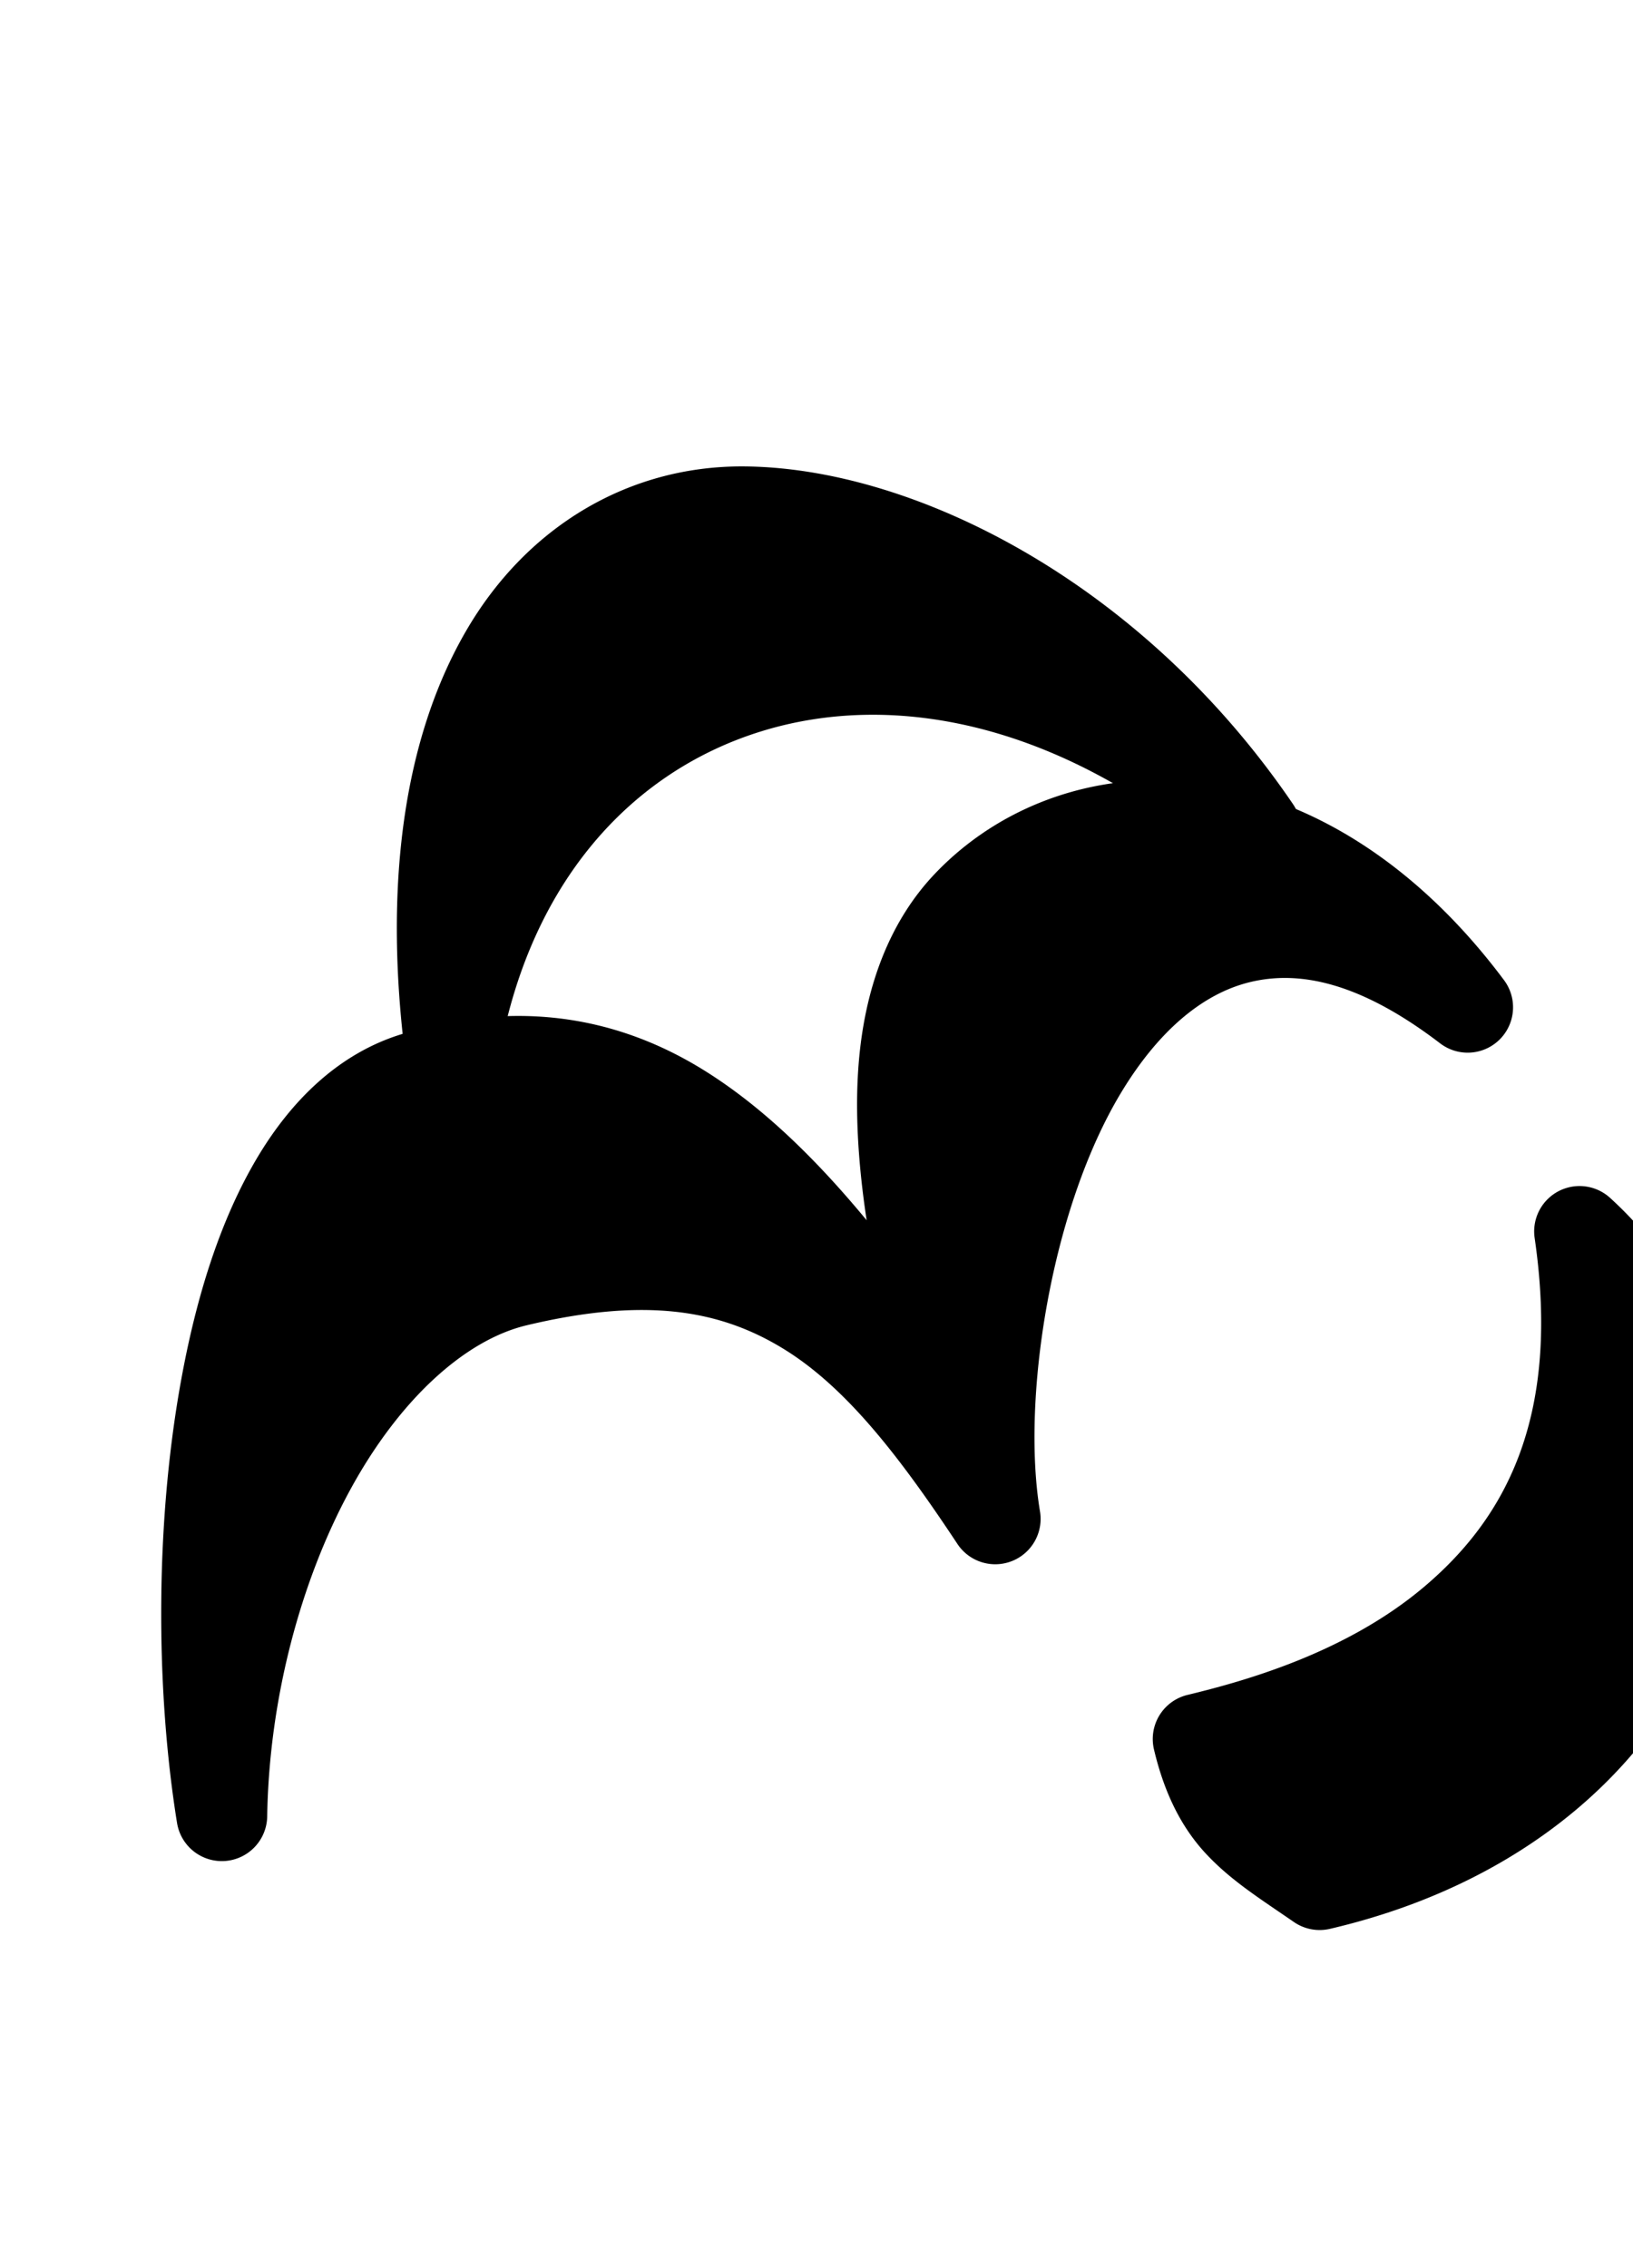 <?xml version="1.0" encoding="UTF-8" standalone="no"?>
<!-- Created with Inkscape (http://www.inkscape.org/) -->

<svg
   width="720"
   height="1000"
   viewBox="0 0 720 1000"
   version="1.1"
   id="svg1"
   inkscape:version="1.3.2 (091e20e, 2023-11-25, custom)"
   sodipodi:docname="E0_ex.svg"
   xml:space="preserve"
   xmlns:inkscape="http://www.inkscape.org/namespaces/inkscape"
   xmlns:sodipodi="http://sodipodi.sourceforge.net/DTD/sodipodi-0.dtd"
   xmlns="http://www.w3.org/2000/svg"
   xmlns:svg="http://www.w3.org/2000/svg"><sodipodi:namedview
     id="namedview1"
     pagecolor="#ffffff"
     bordercolor="#666666"
     borderopacity="1.0"
     inkscape:showpageshadow="2"
     inkscape:pageopacity="0.0"
     inkscape:pagecheckerboard="0"
     inkscape:deskcolor="#d1d1d1"
     inkscape:document-units="px"
     showguides="true"
     inkscape:zoom="0.98394782"
     inkscape:cx="433.45795"
     inkscape:cy="447.68634"
     inkscape:window-width="1680"
     inkscape:window-height="998"
     inkscape:window-x="-8"
     inkscape:window-y="-8"
     inkscape:window-maximized="1"
     inkscape:current-layer="layer1"><sodipodi:guide
       position="68.99,750"
       orientation="0,1"
       id="guide1"
       inkscape:locked="false"
       inkscape:label=""
       inkscape:color="rgb(0,134,229)" /><sodipodi:guide
       position="-40.244,200"
       orientation="0,1"
       id="guide2"
       inkscape:locked="false"
       inkscape:label=""
       inkscape:color="rgb(0,134,229)" /></sodipodi:namedview><defs
     id="defs1" /><g
     inkscape:label="Layer 1"
     inkscape:groupmode="layer"
     id="layer1"><path
       style="color:#000000;fill:#000000;stroke-linejoin:round;-inkscape-stroke:none"
       d="m 698.938,523.074 a 20.002,20.002 0 0 0 -22.303,22.725 c 11.761,80.695 -14.2,124.603 -48.758,153.834 -34.558,29.231 -79.507,41.646 -104.314,47.639 a 20.002,20.002 0 0 0 -14.77,24.033 c 4.632,19.637 12.344,34.755 23.232,46.32 10.888,11.565 23.302,19.321 38.465,29.773 a 20.002,20.002 0 0 0 15.896,3.01 c 90.308,-21.076 148.312,-77.025 169.588,-140.551 21.276,-63.526 5.621,-134.547 -46.068,-181.717 a 20.002,20.002 0 0 0 -10.969,-5.066 z"
       id="path5" /><path
       style="color:#000000;fill:#000000;stroke-linejoin:round;-inkscape-stroke:none"
       d="m 514.123,343.975 c -39.441,-1.006 -76.221,14.145 -102.098,41.438 -18.326,19.328 -31.729,48.478 -33.834,89.604 -0.935,18.269 0.322,39.171 3.912,62.967 -24.196,-29.295 -47.597,-51.073 -71.434,-65.941 -43.384,-27.06 -88.764,-29.648 -133.201,-16.207 -28.166,8.519 -49.409,29.619 -64.635,55.57 -15.226,25.951 -25.24,57.338 -31.811,90.936 -13.141,67.195 -12.346,143.301 -2.955,201.418 a 20.002,20.002 0 0 0 39.74,-2.871 c 0.831,-52.015 14.841,-103.964 36.451,-143.773 21.61,-39.81 50.543,-66.27 77.939,-72.807 52.438,-12.512 85.033,-6.719 112.646,10.008 27.614,16.727 51.184,46.921 77.287,86.389 a 20.002,20.002 0 0 0 36.408,-14.332 c -8.259,-49.367 4.712,-133.767 36.215,-185.387 15.751,-25.81 34.942,-42.771 56.34,-47.973 21.398,-5.201 48.117,-0.336 83.889,27 a 20.002,20.002 0 0 0 28.166,-27.859 c -38.983,-52.188 -86.234,-80.227 -131.986,-86.746 -5.719,-0.815 -11.407,-1.288 -17.041,-1.432 z"
       id="path1" /><path
       style="color:#000000;fill:#000000;stroke-linejoin:round;-inkscape-stroke:none"
       d="m 326.922,205.637 c -49.727,0 -94.656,26.316 -121.525,72.699 -26.869,46.383 -37.175,111.623 -25.951,193.211 a 20.002,20.002 0 0 0 39.586,0.289 c 12.203,-80.009 57.603,-131.085 116.51,-149.367 58.907,-18.282 133.435,-3.686 204.893,58.41 A 20.002,20.002 0 0 0 570.09,354.533 C 503.067,255.997 401.767,205.637 326.922,205.637 Z"
       id="path2" /></g></svg>
